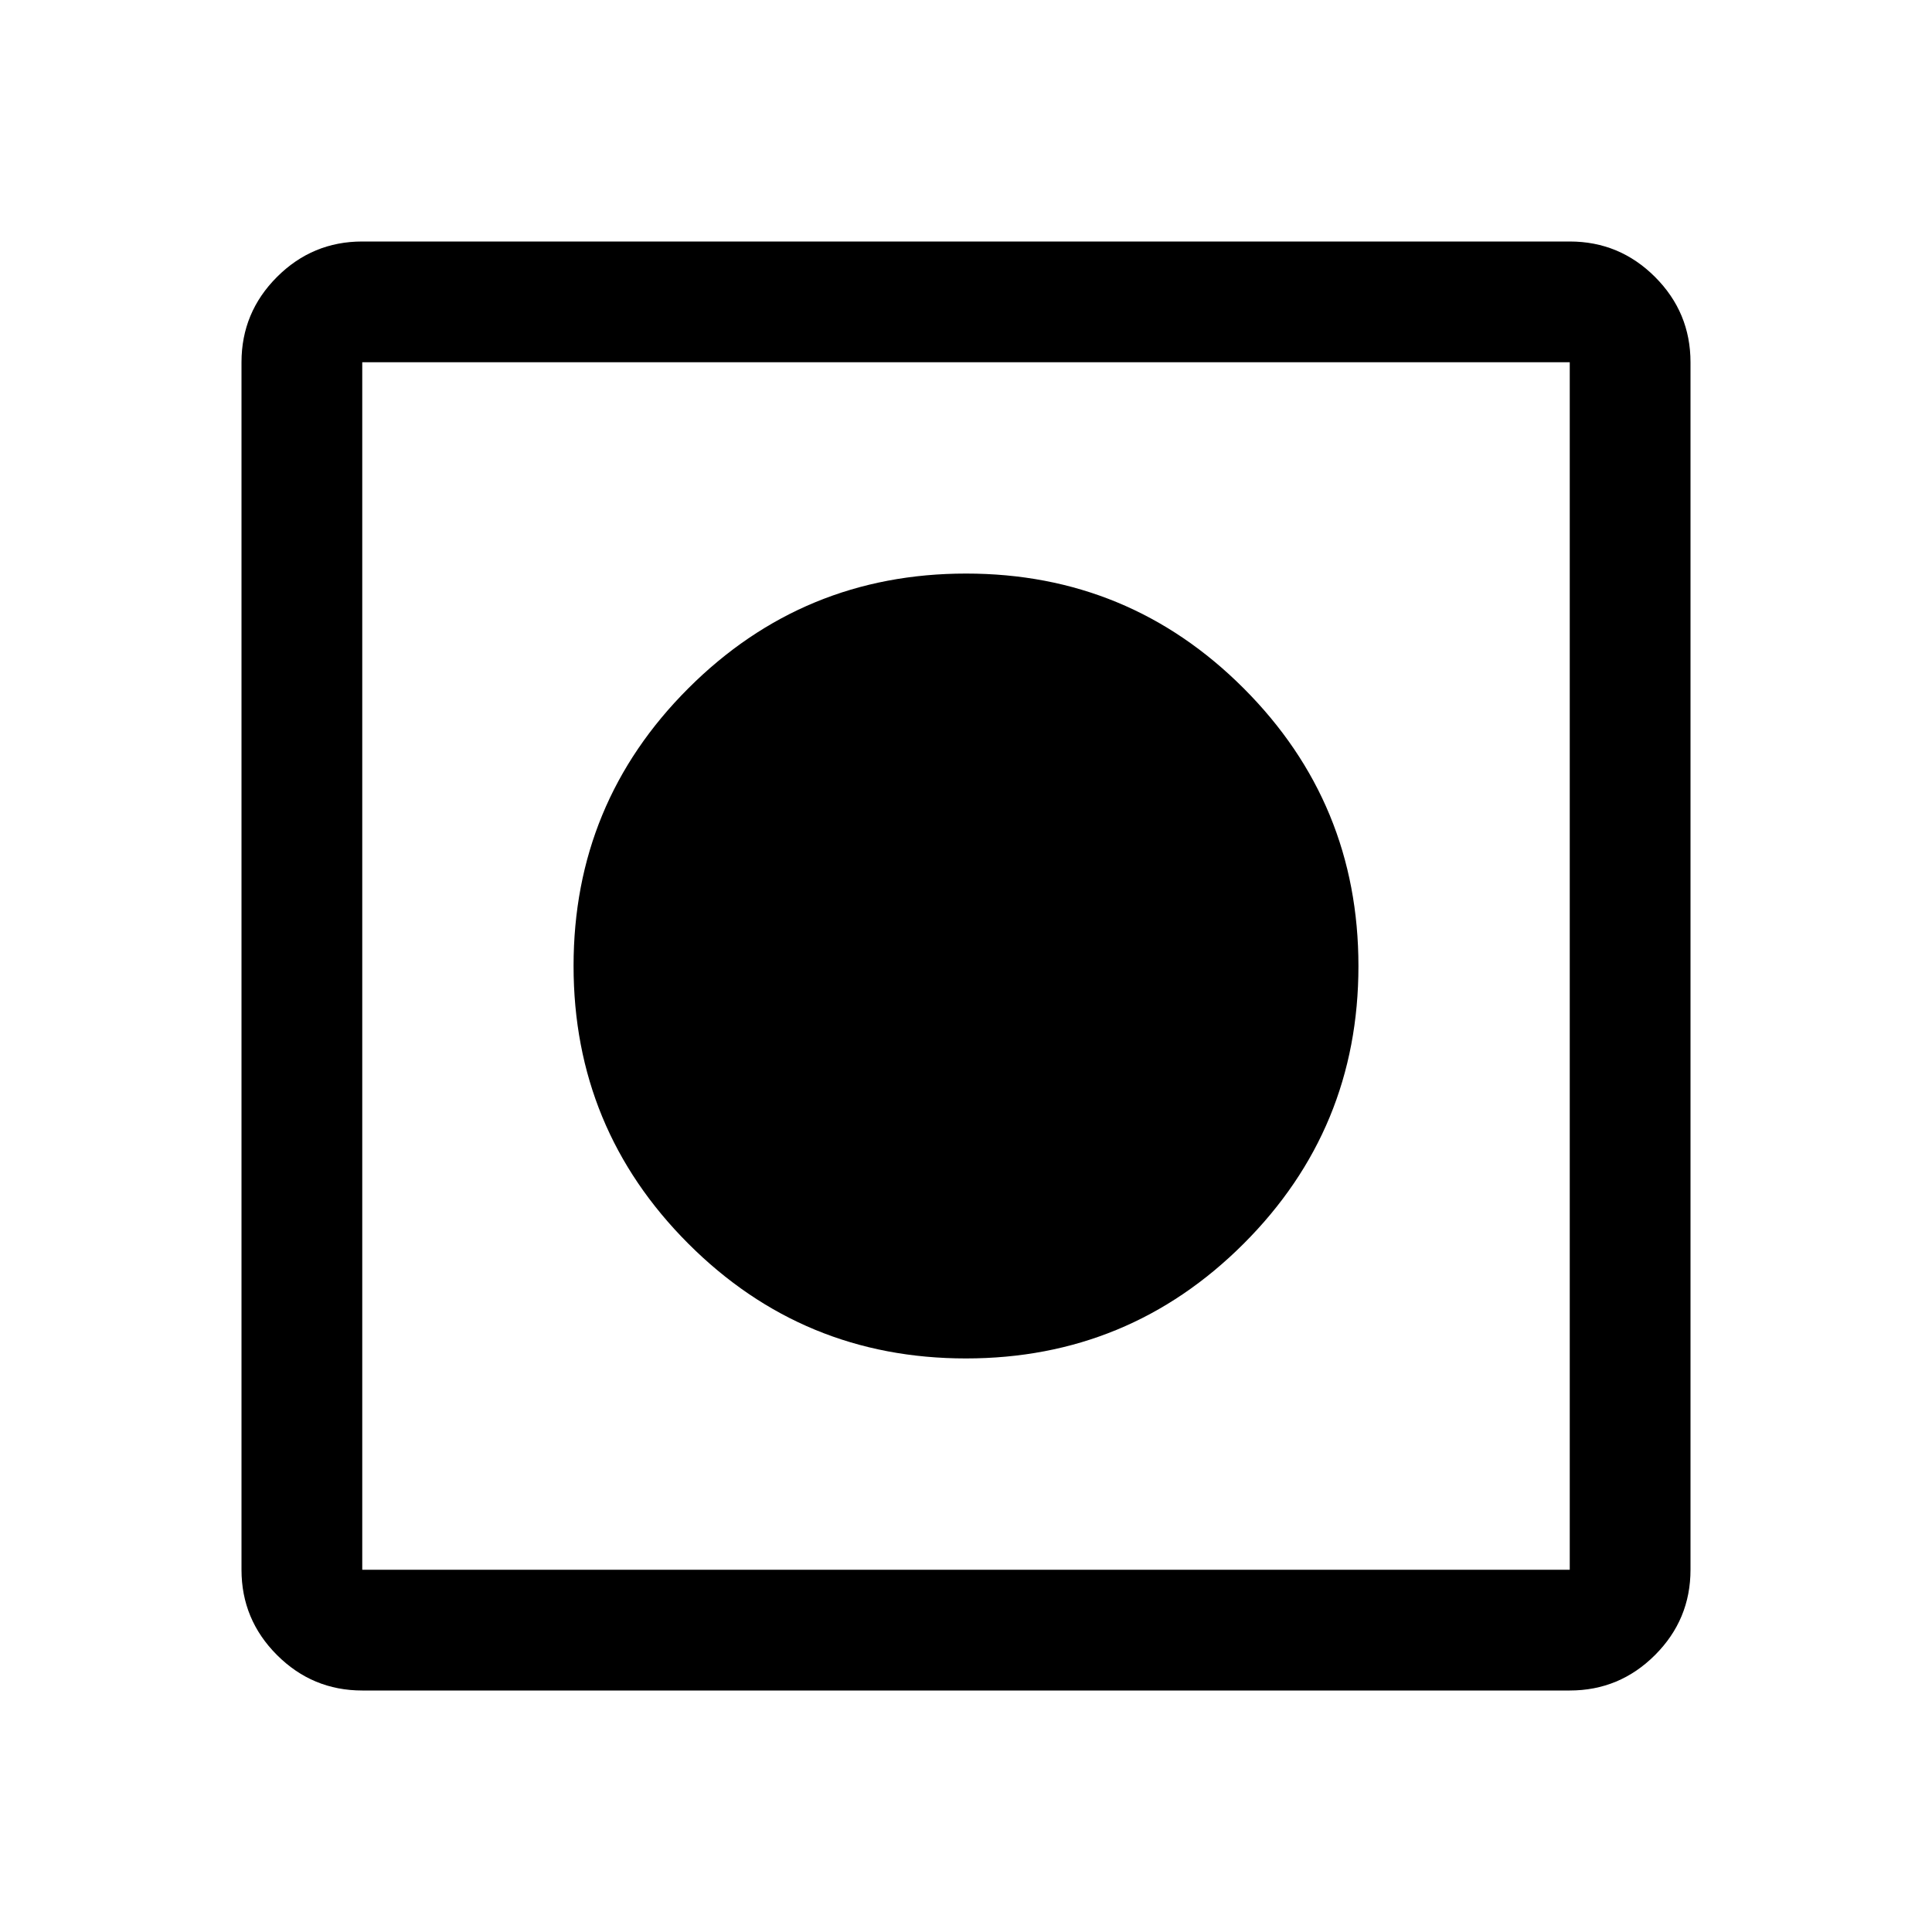 <svg xmlns="http://www.w3.org/2000/svg" width="48" height="48" viewBox="0 -960 960 960"><path d="M180-120q-24.75 0-42.37-17.63Q120-155.25 120-180v-600q0-24.75 17.63-42.38Q155.25-840 180-840h600q24.75 0 42.38 17.62Q840-804.75 840-780v600q0 24.75-17.62 42.37Q804.75-120 780-120H180Zm0-60h600v-600H180v600Zm299.95-105Q399-285 342-342.05q-57-57.06-57-138Q285-561 342.05-618q57.06-57 138-57Q561-675 618-617.95q57 57.06 57 138Q675-399 617.95-342q-57.06 57-138 57Z"/></svg>